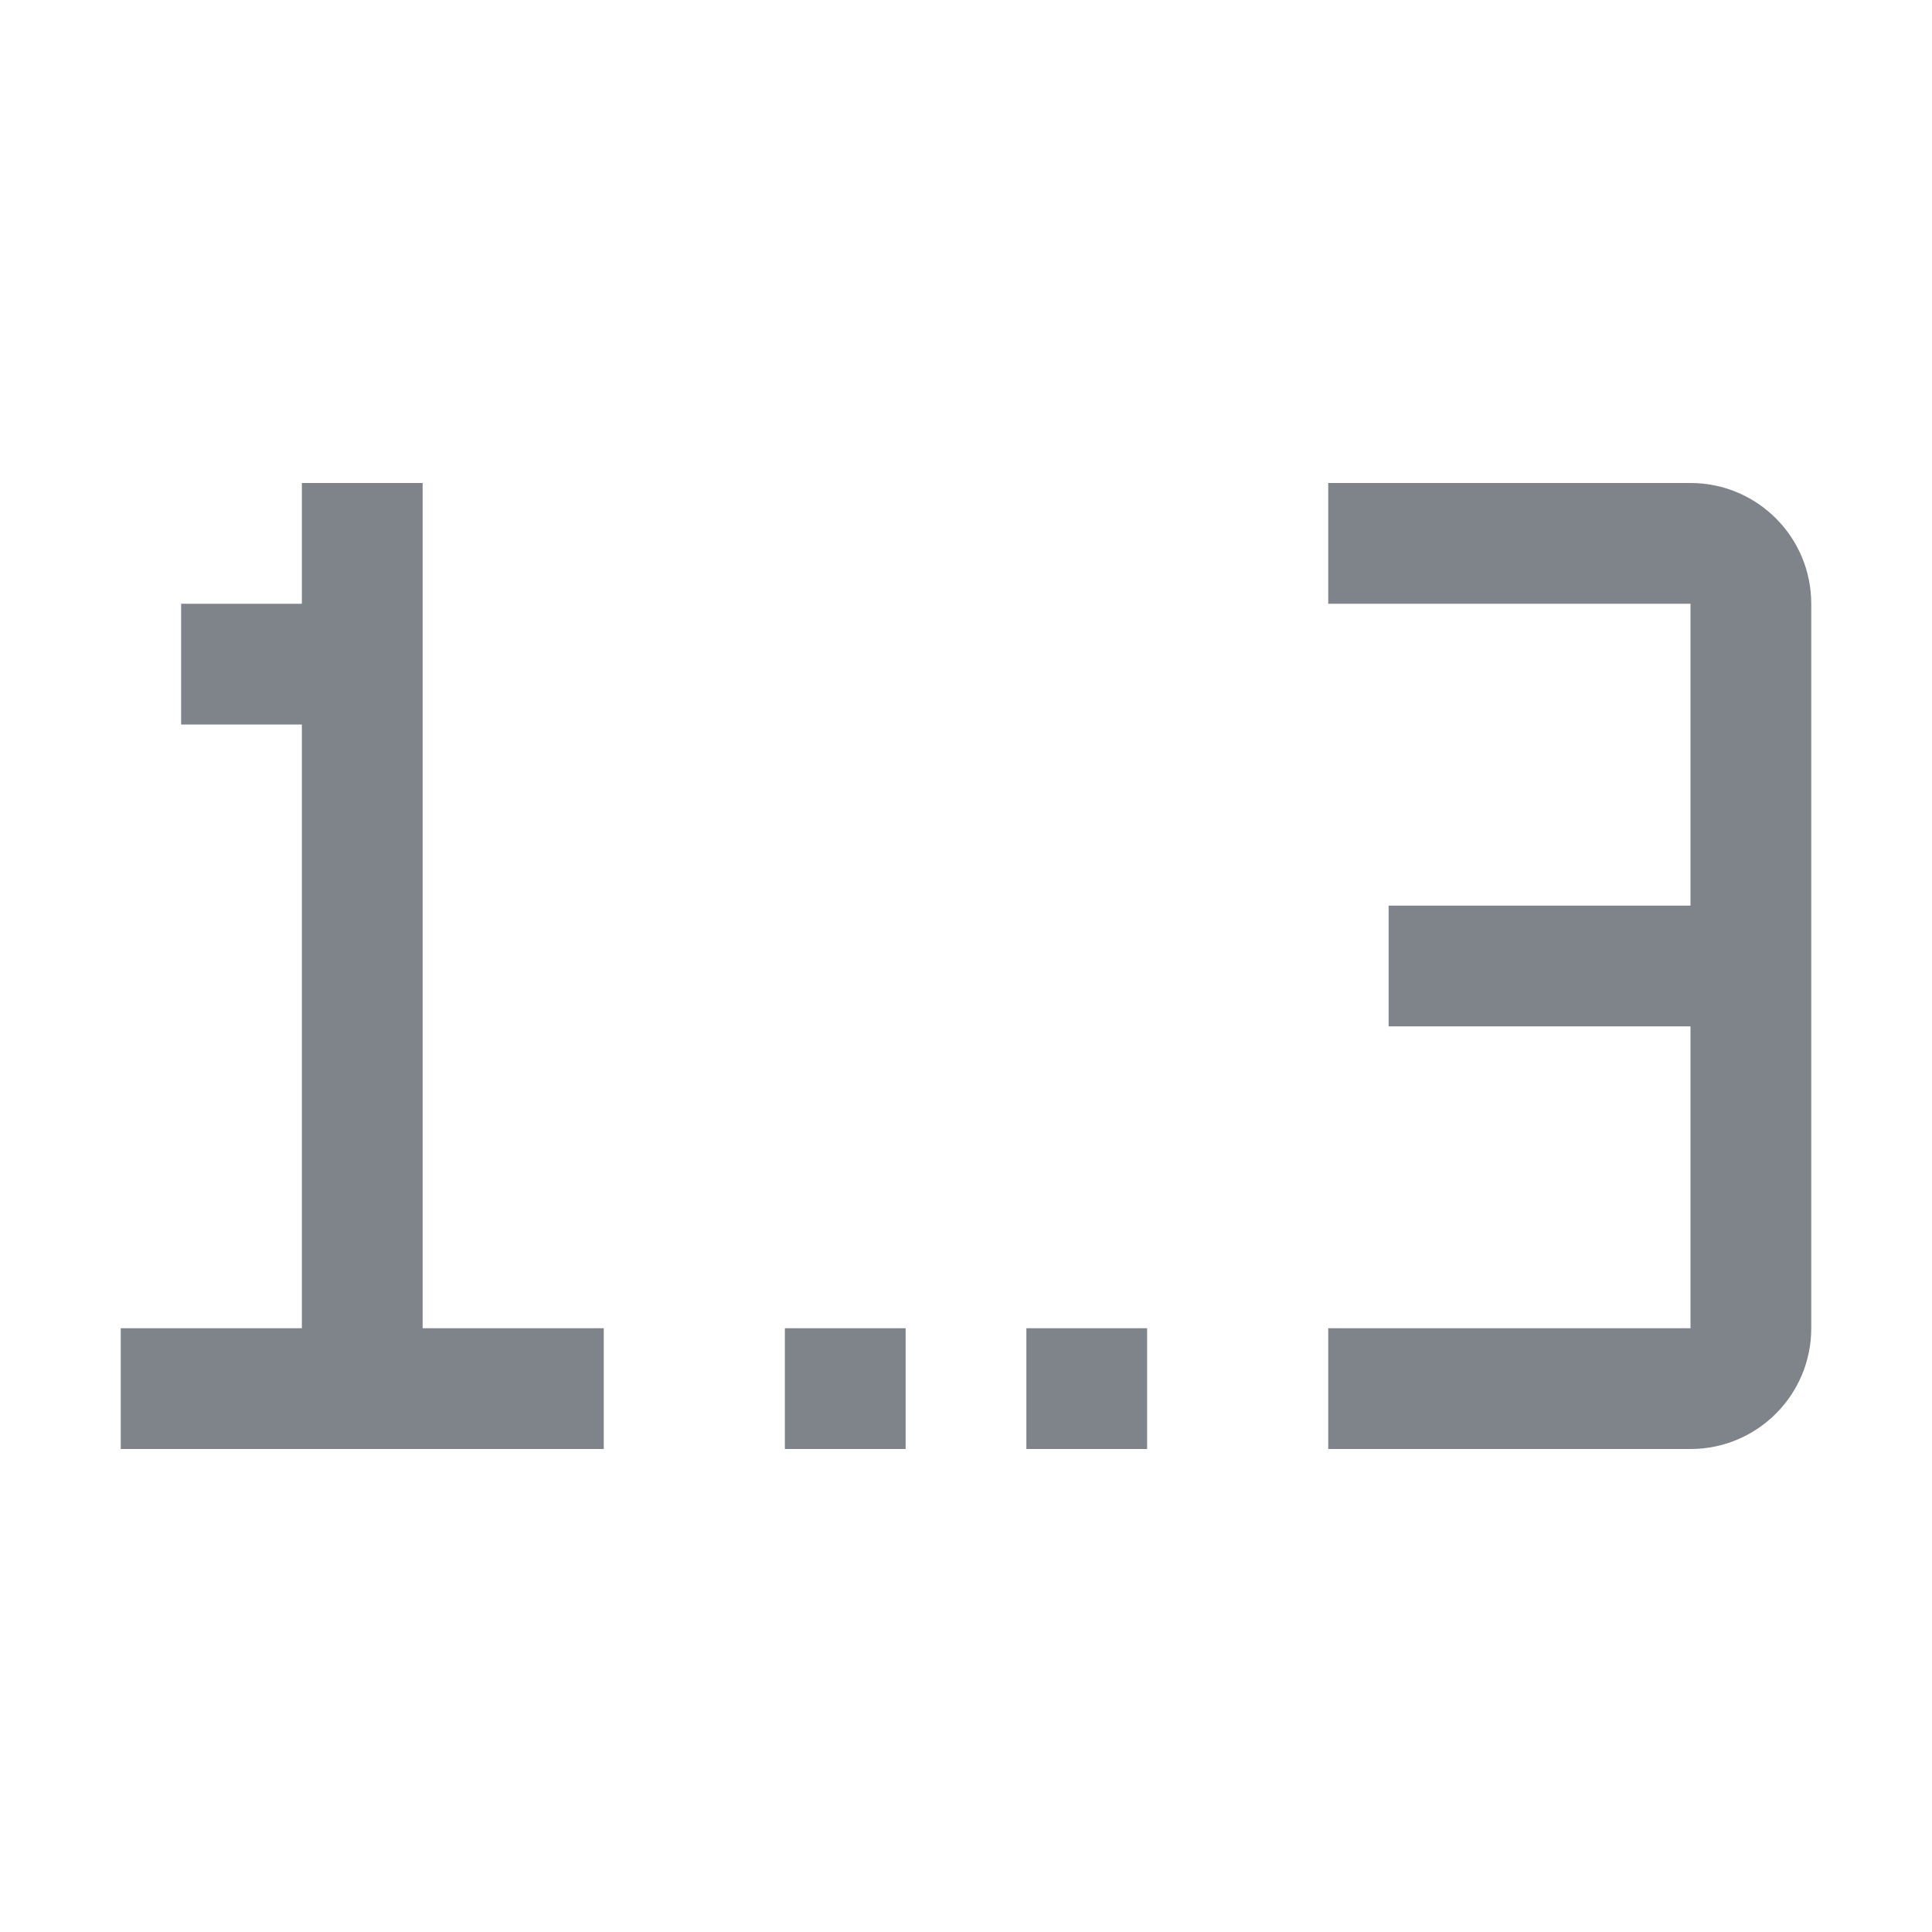 <svg width="32" height="32" viewBox="0 0 32 32" fill="none" xmlns="http://www.w3.org/2000/svg">
<path fill-rule="evenodd" clip-rule="evenodd" d="M5 10V8H7V22H10V24H2V22H5V12H3V10H5ZM28 10H22V8H28C29.105 8 30 8.895 30 10V22C30 23.105 29.105 24 28 24H22V22H28V17H23V15H28V10ZM13 22H15V24H13V22ZM19 22H17V24H19V22Z" fill="#7E848A"/>
</svg>
